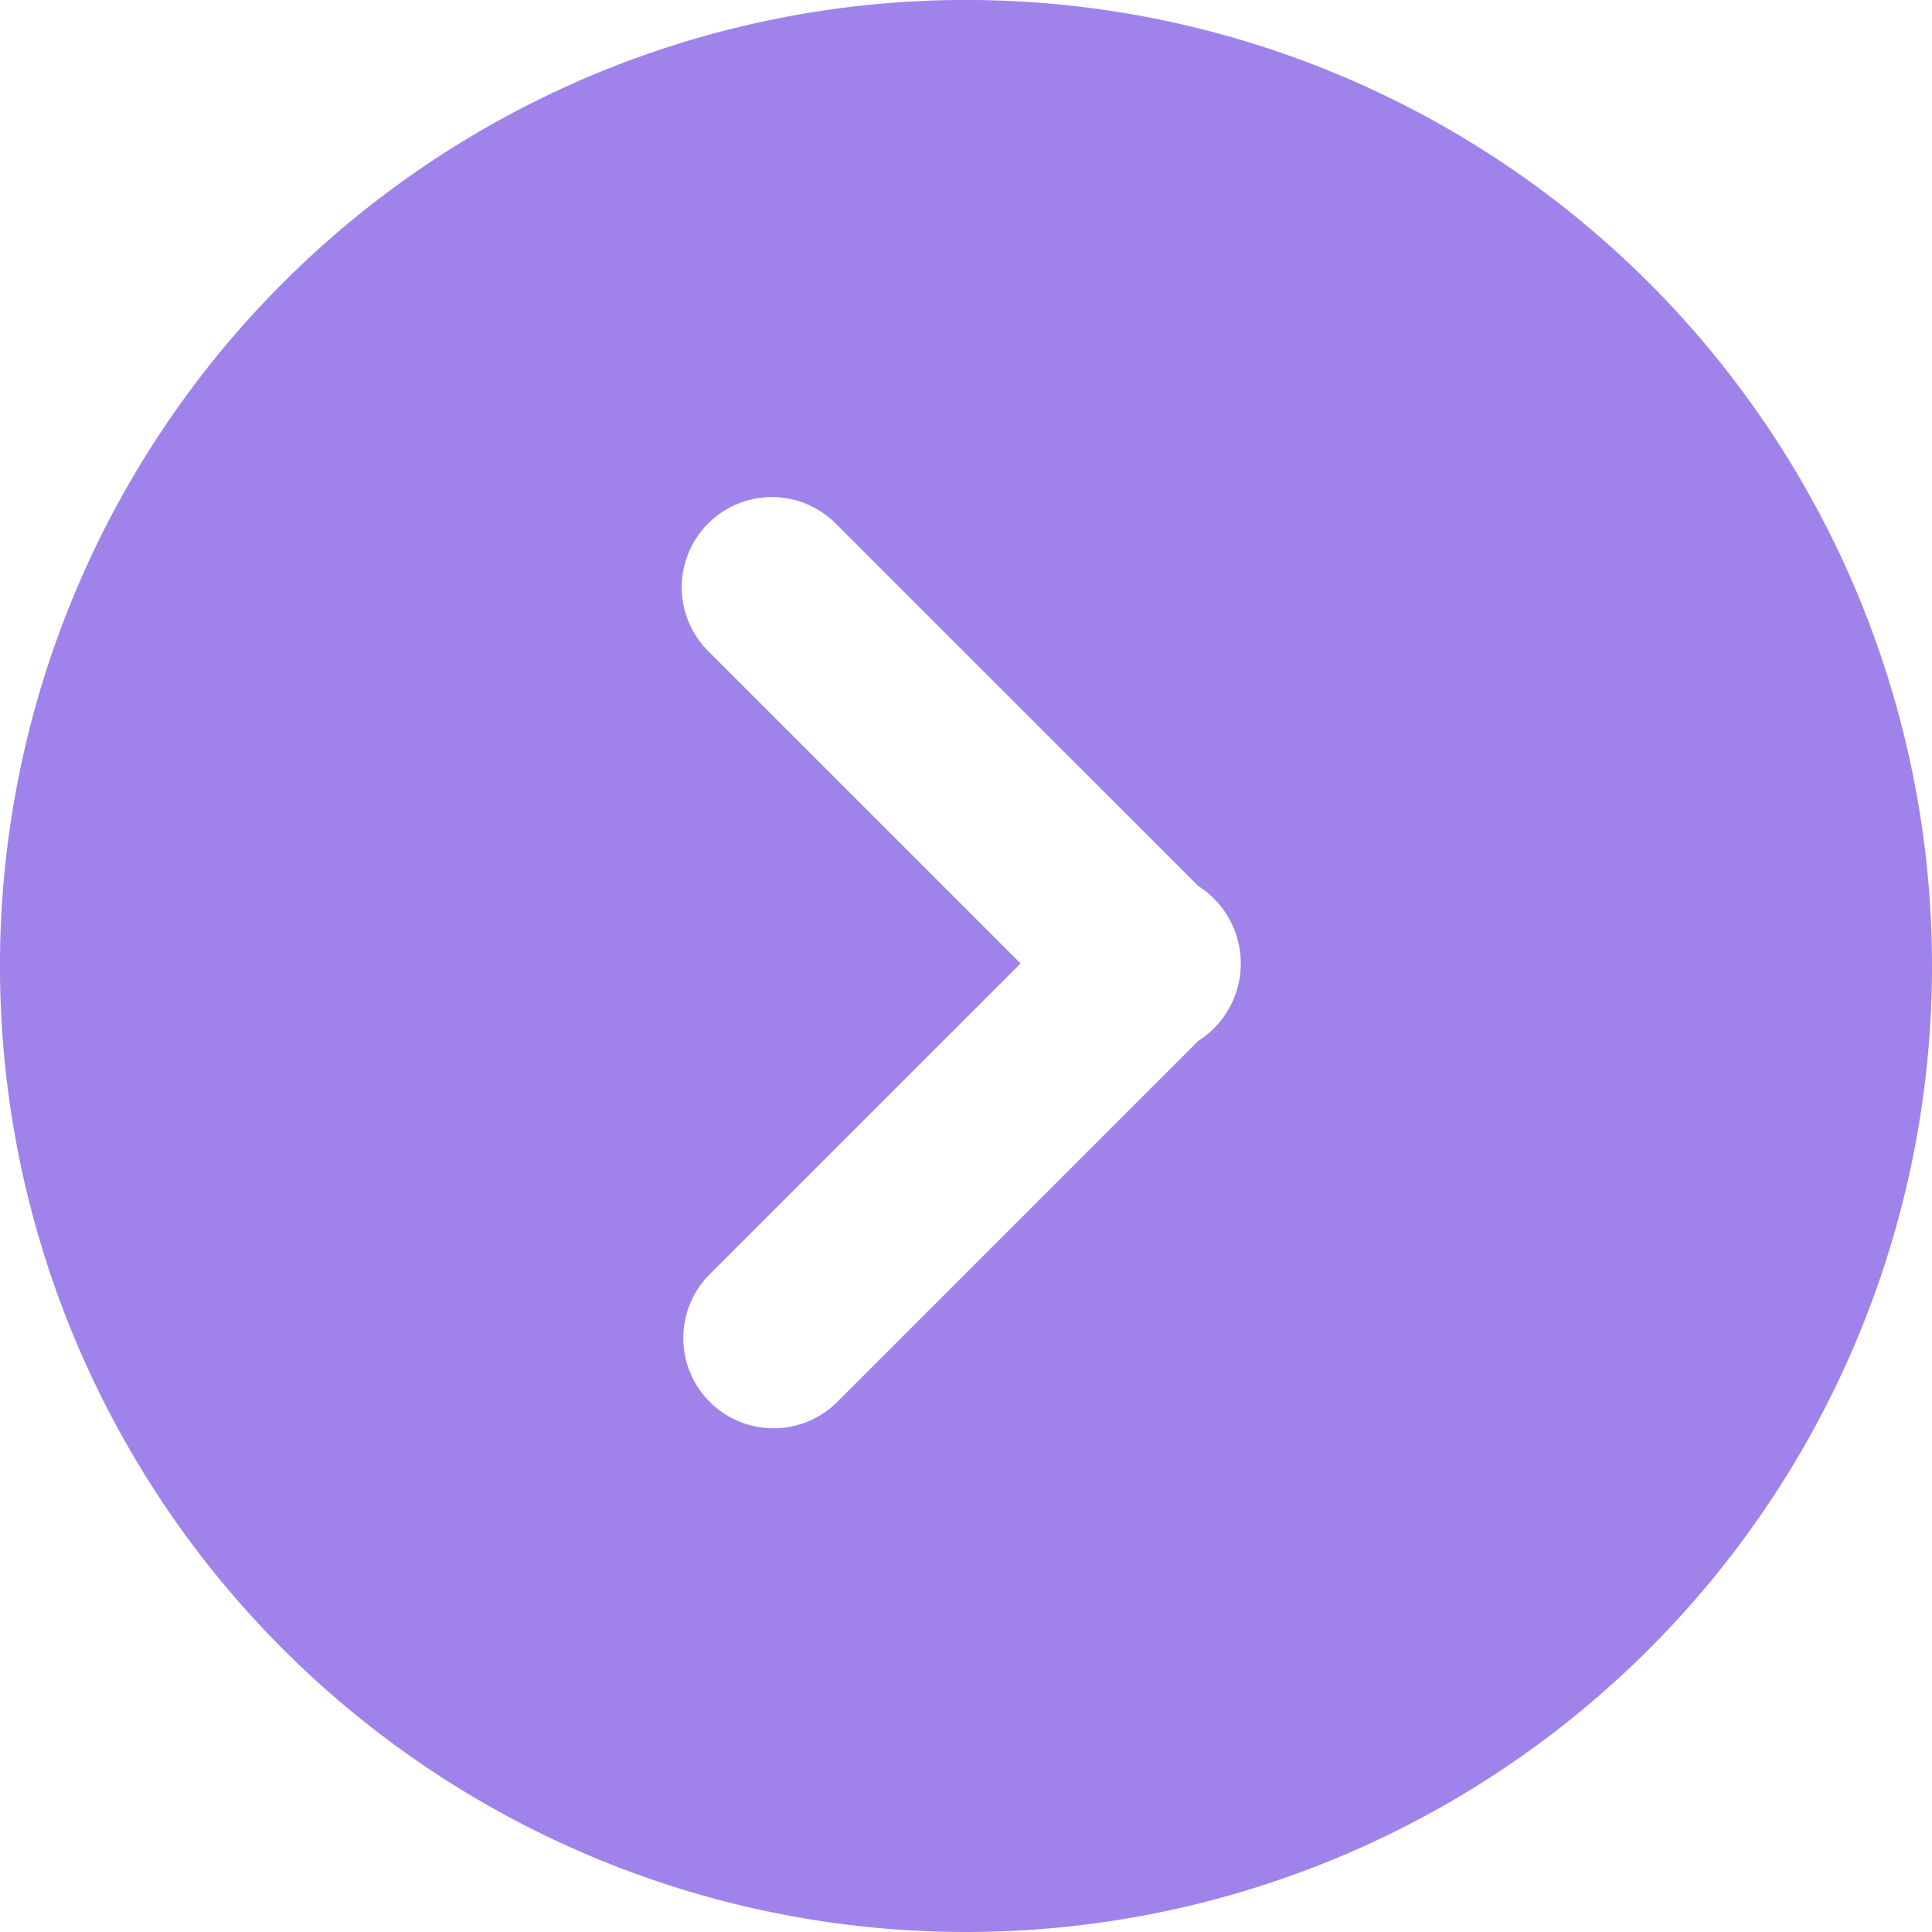 <svg xmlns="http://www.w3.org/2000/svg" width="47.777" height="47.777" viewBox="0 0 47.777 47.777">
  <path id="Path_45890" data-name="Path 45890" d="M23.888,0A23.889,23.889,0,1,0,47.777,23.889,23.889,23.889,0,0,0,23.888,0ZM34.667,30.226a2.231,2.231,0,0,1-3.155,0l-7.686-7.687L16.1,30.265a2.23,2.23,0,1,1-3.154-3.154l8.965-8.966a2.252,2.252,0,0,1,.3-.377,2.271,2.271,0,0,1,3.531.377l8.925,8.925A2.231,2.231,0,0,1,34.667,30.226Z" transform="translate(47.777) rotate(90)" fill="#9f83eb"/>
</svg>
